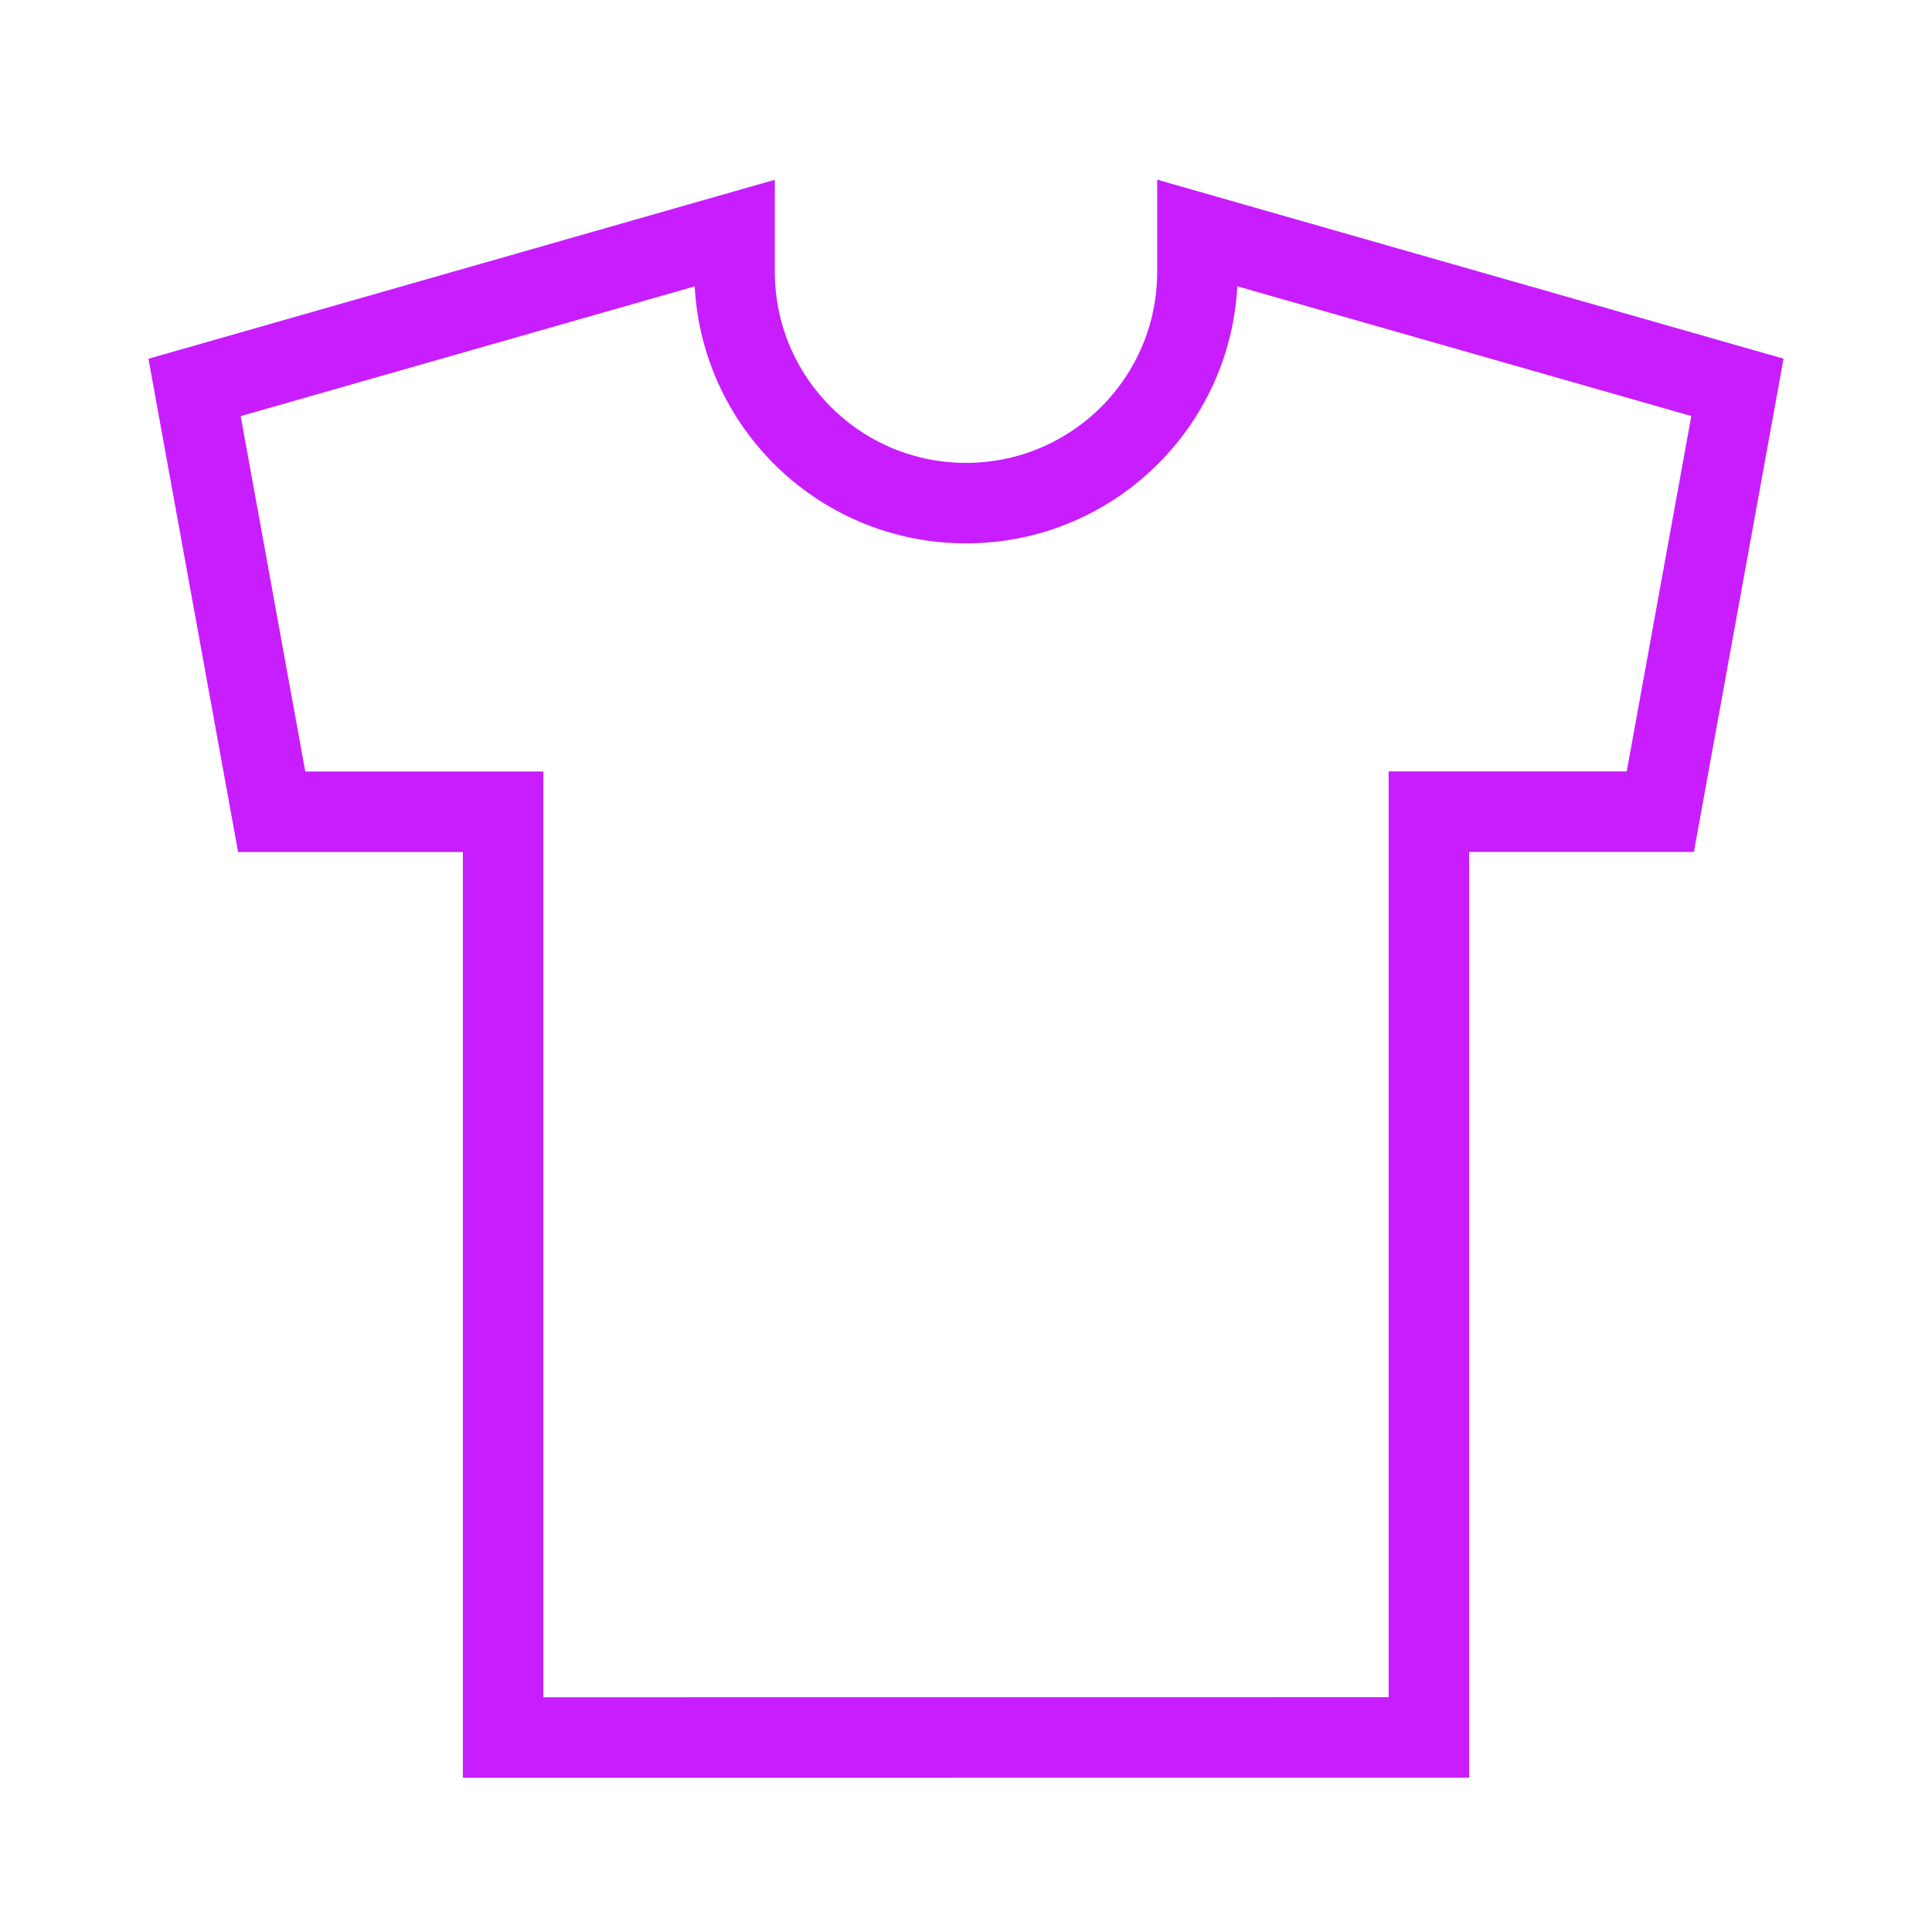 <svg xmlns="http://www.w3.org/2000/svg" fill="none" viewBox="-0.5 -0.5 24 24" id="Shirt--Streamline-Sharp-Neon">
  <desc>
    Shirt Streamline Icon: https://streamlinehq.com
  </desc>
  <g id="shirt--clothing-t-shirt-men-top-shopping-fashion">
    <path id="Vector 2716" stroke="#c71dff" d="M8.625 2.875v-0.479l-6.708 1.917 0.958 5.271h2.875v11.5L17.25 21.083V9.583h2.875l0.958 -5.271 -6.708 -1.917V2.875c0 1.588 -1.287 2.875 -2.875 2.875 -1.588 0 -2.875 -1.287 -2.875 -2.875Z" stroke-width="1"></path>
  </g>
</svg>